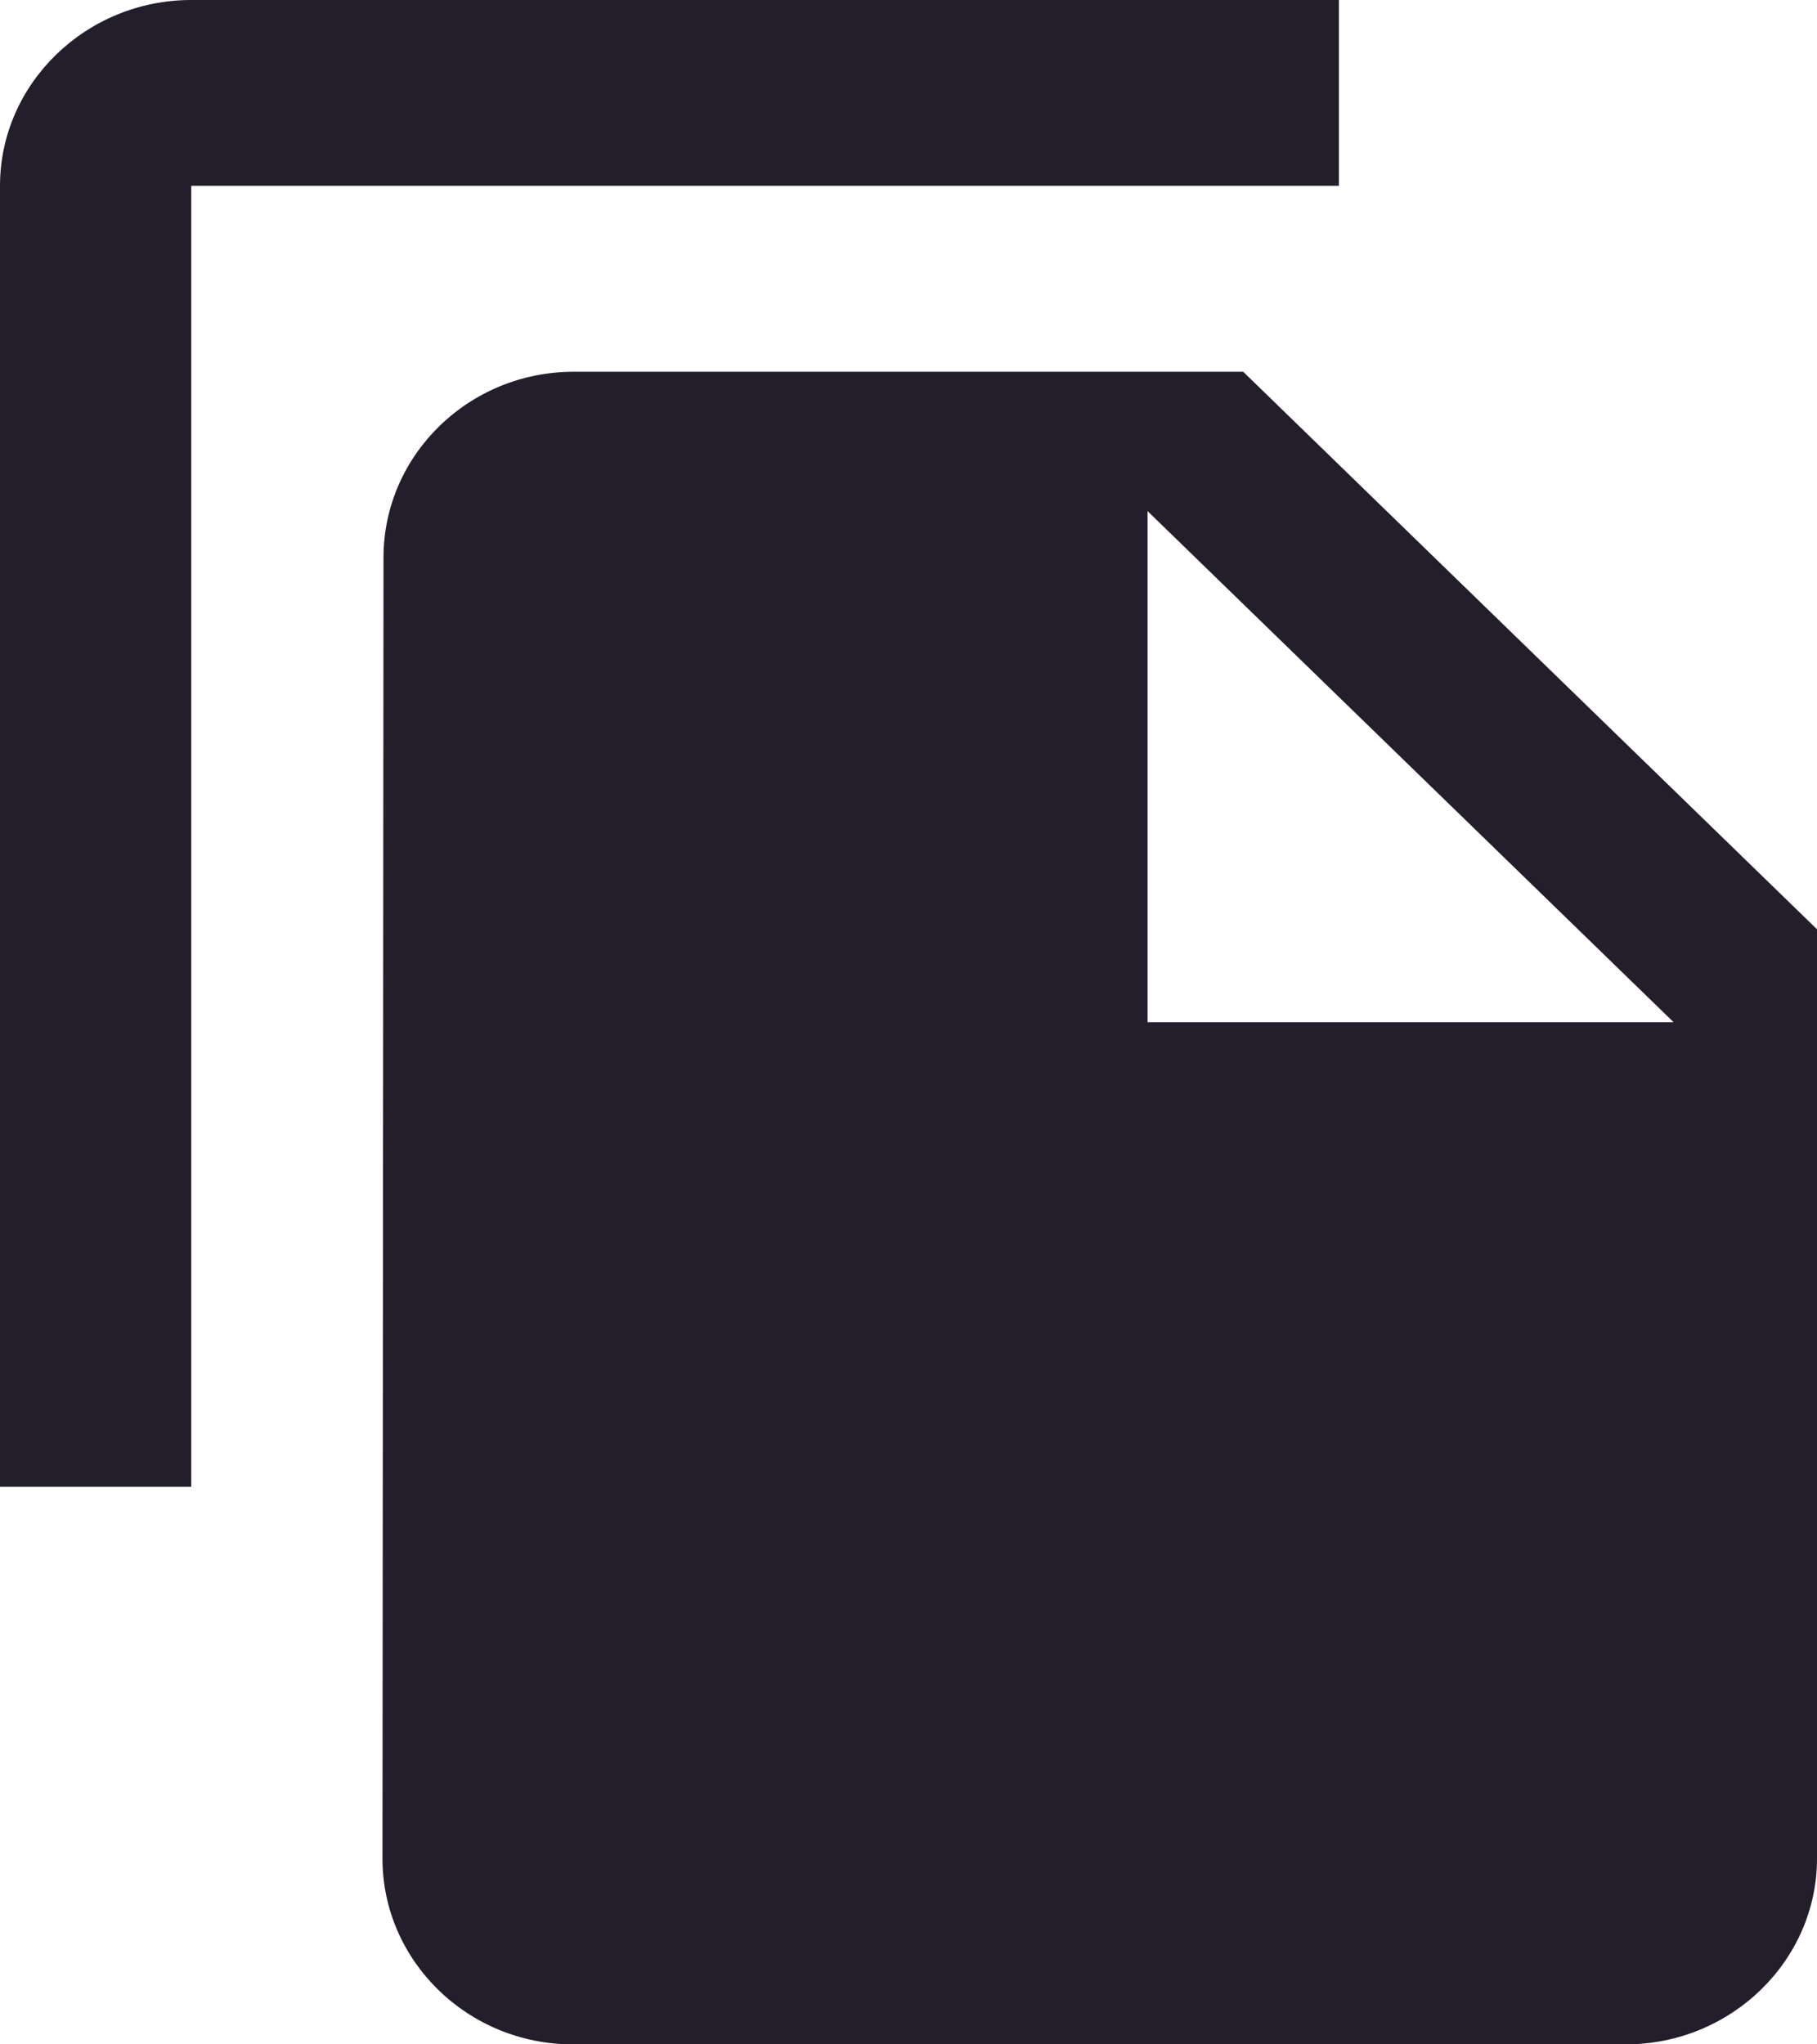 <svg width="16" height="18" viewBox="0 0 16 18" fill="none" xmlns="http://www.w3.org/2000/svg">
<path d="M11.79 0H1.684C0.758 0 0 0.736 0 1.636V13.091H1.684V1.636H11.79V0ZM10.947 3.273L16 8.182V16.364C16 17.264 15.242 18 14.316 18H5.044C4.118 18 3.368 17.264 3.368 16.364L3.377 4.909C3.377 4.009 4.126 3.273 5.053 3.273H10.947ZM10.105 9H14.737L10.105 4.5V9Z" fill="#231D2C"/>
</svg>
